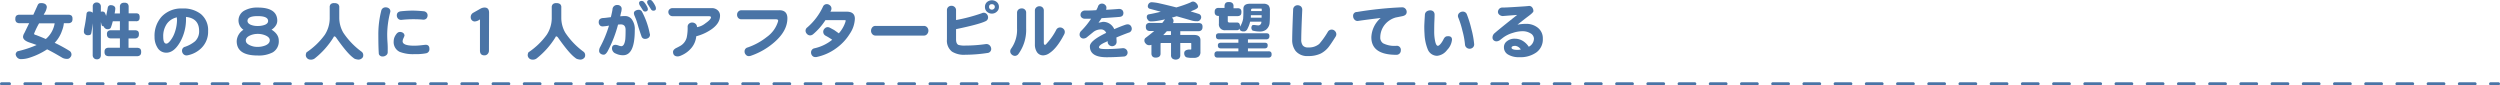 <svg xmlns="http://www.w3.org/2000/svg" viewBox="0 0 801 27.35"><defs><style>.cls-1{fill:#4a74a6;}.cls-2,.cls-3{fill:none;stroke:#4a74a6;stroke-linecap:round;stroke-linejoin:round;stroke-width:1px;}.cls-3{stroke-dasharray:5 5;}</style></defs><g id="Layer_2" data-name="Layer 2"><g id="レイヤー_2" data-name="レイヤー 2"><path class="cls-1" d="M13.14,1a2.42,2.42,0,0,1,1.16.2A1.19,1.19,0,0,1,15,2.3a4.77,4.77,0,0,1-.74,1.94c-.1.16-.18.32-.26.48h7.8a1.69,1.69,0,0,1,1.12.3,1.29,1.29,0,0,1,.3,1A1.51,1.51,0,0,1,23,7a1.47,1.47,0,0,1-1.16.44H20.46a8.38,8.38,0,0,1-.58,2.36,10.43,10.43,0,0,1-2.36,3.92,47.89,47.89,0,0,1,4.84,2.64,1.4,1.4,0,0,1,.54,1.18,1.27,1.27,0,0,1-.36.8,1.18,1.18,0,0,1-1.12.52A2.89,2.89,0,0,1,20,18.52c-1.68-1-3.32-1.93-4.9-2.72a22.51,22.51,0,0,1-5.62,2.68,8.7,8.7,0,0,1-2.74.46,1.59,1.59,0,0,1-1.24-.52,1.84,1.84,0,0,1-.48-1,1.21,1.21,0,0,1,.64-1,33.07,33.07,0,0,0,6.08-2c-.74-.28-1.46-.53-2.18-.76-1.46-.48-2.18-1.11-2.18-1.9a2.6,2.6,0,0,1,.42-1.16L9.34,7.44h-3a1.64,1.64,0,0,1-1.08-.32A1.38,1.38,0,0,1,4.92,6a1.29,1.29,0,0,1,.34-1,1.65,1.65,0,0,1,1.08-.28h4.34l1.36-3a1.22,1.22,0,0,1,.52-.64A1.61,1.61,0,0,1,13.14,1Zm4.38,6.48h-5a24,24,0,0,0-1.6,3.3c0,.23.2.37.62.44,1.1.43,2.15.85,3.14,1.28A8.39,8.39,0,0,0,17.52,7.44Z"/><path class="cls-1" d="M35.6,1.66a1.59,1.59,0,0,1,.94.3.93.93,0,0,1,.4.88,10.22,10.22,0,0,1-.22,1.48h1.7V2.22a1.33,1.33,0,0,1,.32-1A1.47,1.47,0,0,1,39.82.88a1.48,1.48,0,0,1,1.08.3,1.44,1.44,0,0,1,.32,1v2.1h2.36a1.18,1.18,0,0,1,.92.28,1.53,1.53,0,0,1,.24,1,1.62,1.62,0,0,1-.2.9,1.18,1.18,0,0,1-1,.34H41.22v2.9h2a1.56,1.56,0,0,1,1,.28,1.28,1.28,0,0,1,.28,1,1.38,1.38,0,0,1-.24.9,1.3,1.3,0,0,1-1.08.44h-2v3H43.8a1.69,1.69,0,0,1,1.12.3,1.36,1.36,0,0,1,.3,1,1.51,1.51,0,0,1-.26,1A1.47,1.47,0,0,1,43.8,18H34.9a1.64,1.64,0,0,1-1.08-.32,1.42,1.42,0,0,1-.32-1.08,1.28,1.28,0,0,1,.32-1,1.58,1.58,0,0,1,1.08-.3h3.52v-3H35.6a1.41,1.41,0,0,1-1-.32,1.3,1.3,0,0,1-.32-1,1.13,1.13,0,0,1,.32-1,1.42,1.42,0,0,1,1-.28h2.82V6.82H36.14c-.22.83-.42,1.51-.62,2-.14.36-.5.54-1.1.54A1.14,1.14,0,0,1,33.6,9a.72.72,0,0,1-.32-.54,1,1,0,0,1-.5-.16.42.42,0,0,1-.22-.3c-.07-.28-.15-.59-.24-.92v10.6a1.48,1.48,0,0,1-.26.88A1.2,1.2,0,0,1,31,19a1.22,1.22,0,0,1-1-.46,1.29,1.29,0,0,1-.3-.88V7.44c-.19,1.63-.34,2.7-.46,3.22s-.49.62-1.1.62a1.22,1.22,0,0,1-.9-.32,1.09,1.09,0,0,1-.36-.94,6.37,6.37,0,0,1,.06-.72,46.34,46.34,0,0,0,.8-5,.79.79,0,0,1,.8-.62,1.63,1.63,0,0,1,1,.26.86.86,0,0,1,.18.16v-2a1.22,1.22,0,0,1,.38-1A1.21,1.21,0,0,1,31,.8a1.24,1.24,0,0,1,.94.36,1.26,1.26,0,0,1,.38,1V3.78a1.1,1.1,0,0,1,.4-.08,1,1,0,0,1,.84.32A5.29,5.29,0,0,1,34,5.1c.2-.85.38-1.76.54-2.72A.94.94,0,0,1,35.6,1.66Z"/><path class="cls-1" d="M66.68,9.94a7.32,7.32,0,0,1-2.2,5.5,8.61,8.61,0,0,1-3.94,2.18,5.19,5.19,0,0,1-.72.14,1.44,1.44,0,0,1-1.08-.44,1.58,1.58,0,0,1-.42-1.1,1.27,1.27,0,0,1,1-1.24,10.1,10.1,0,0,0,3.18-1.76,4.35,4.35,0,0,0,1.3-3.28c0-2.71-1.4-4.21-4.2-4.52,0,.24,0,.49,0,.76a14.85,14.85,0,0,1-1.8,7.12q-2,3.58-4.5,3.58a3.23,3.23,0,0,1-2.92-1.74,6.25,6.25,0,0,1-.86-3.3,9.13,9.13,0,0,1,2.3-6.54,8.65,8.65,0,0,1,6.64-2.58,9,9,0,0,1,5.9,1.78A6.67,6.67,0,0,1,66.68,9.94Zm-10-3.76c0-.28,0-.49,0-.62a5.28,5.28,0,0,0-3.24,2.1A6.94,6.94,0,0,0,52.3,11.8c0,1.45.34,2.18,1,2.18.34,0,.76-.31,1.26-.94A8.82,8.82,0,0,0,56,10.38,12.68,12.68,0,0,0,56.72,6.18Z"/><path class="cls-1" d="M89.32,13a4.06,4.06,0,0,1-1.94,3.78,9.65,9.65,0,0,1-4.84,1q-6.71,0-6.7-4.62A4.57,4.57,0,0,1,78,9.54a3.6,3.6,0,0,1,.36-6.18,8.37,8.37,0,0,1,4.22-.94q6.25,0,6.26,4.24a2.85,2.85,0,0,1-.58,1.68A4,4,0,0,1,87,9.5Q89.32,10.94,89.32,13Zm-2.88-.1q0-.9-1.26-1.5a6.23,6.23,0,0,0-2.64-.54,6,6,0,0,0-2.42.5c-.91.41-1.36.95-1.36,1.6s.4,1.09,1.22,1.5a5.43,5.43,0,0,0,2.46.56,6.61,6.61,0,0,0,2.68-.5Q86.44,13.92,86.44,12.88ZM85.9,6.72q0-1.56-3.36-1.56c-2.16,0-3.24.51-3.24,1.54,0,.51.33.91,1,1.22a5.44,5.44,0,0,0,2.24.4,6.15,6.15,0,0,0,2.34-.38C85.56,7.66,85.9,7.25,85.9,6.72Z"/><path class="cls-1" d="M107.14,1a1.85,1.85,0,0,1,1.18.32,1.31,1.31,0,0,1,.38,1.1V5.82A9.56,9.56,0,0,0,110,10.48a24.08,24.08,0,0,0,5.9,6.12,1.36,1.36,0,0,1,.48,1.16,1.12,1.12,0,0,1-.46.94,1.66,1.66,0,0,1-1.1.4,4.76,4.76,0,0,1-.94-.18,1.68,1.68,0,0,1-.68-.4c-1.3-.93-3.12-3.08-5.48-6.44-.2-.28-.39-.42-.56-.42s-.25.12-.34.36a26.15,26.15,0,0,1-6,6.72,2.06,2.06,0,0,1-1.42.36,1.5,1.5,0,0,1-1.12-.58,1.42,1.42,0,0,1-.3-.76,2,2,0,0,1,.24-1,22.85,22.85,0,0,0,5.84-5.6A9.84,9.84,0,0,0,105.64,6V2.38A1.34,1.34,0,0,1,106,1.3,1.61,1.61,0,0,1,107.14,1Z"/><path class="cls-1" d="M125.08,3.64A2.65,2.65,0,0,1,125,4a29.48,29.48,0,0,0-.94,6.88c0,.48,0,1.4.1,2.76s.06,2.41.06,3.14a1.18,1.18,0,0,1-.48.92,1.83,1.83,0,0,1-1.18.4,1.27,1.27,0,0,1-.82-.28.94.94,0,0,1-.38-.74c-.1-1.52-.14-3.46-.14-5.82a30.64,30.64,0,0,1,.92-7.76,1.37,1.37,0,0,1,1.42-1.14,1.64,1.64,0,0,1,1.08.34A1.17,1.17,0,0,1,125.08,3.64Zm12.5,12a1.3,1.3,0,0,1-1,1.42,16.76,16.76,0,0,1-3.7.28,11.77,11.77,0,0,1-4.86-.74,3.47,3.47,0,0,1-1.88-3.42,3.62,3.62,0,0,1,.62-1.94c.41-.67.86-1,1.34-1a1.65,1.65,0,0,1,1.1.34,1.1,1.1,0,0,1,.4.86,7.06,7.06,0,0,1-.32.78,2.48,2.48,0,0,0-.28,1c0,.95,1.24,1.42,3.74,1.42a18.84,18.84,0,0,0,2.2-.14l1.26-.14C137.1,14.28,137.58,14.72,137.58,15.6ZM137,4.94a1.45,1.45,0,0,1-.38,1,1.42,1.42,0,0,1-1.24.34c-.8-.08-1.76-.12-2.86-.12a34.11,34.11,0,0,0-3.8.2A1.35,1.35,0,0,1,127.56,6a1.49,1.49,0,0,1-.42-1.08q0-1.18,1.44-1.32c1.34-.13,2.54-.2,3.58-.2s2.19.07,3.54.2a1.42,1.42,0,0,1,1,.48A1.25,1.25,0,0,1,137,4.94Z"/><path class="cls-1" d="M156.66,16.16a1.57,1.57,0,0,1-.42,1.14,1.37,1.37,0,0,1-1,.44c-1,0-1.46-.52-1.46-1.56V6.2a3,3,0,0,1-1.66.68,1.3,1.3,0,0,1-1.3-1.32,1.57,1.57,0,0,1,.82-1.48l2.3-1.3a2.67,2.67,0,0,1,1.34-.36c.94,0,1.42.56,1.42,1.68Z"/><path class="cls-1" d="M178.28,1a1.85,1.85,0,0,1,1.18.32,1.31,1.31,0,0,1,.38,1.1V5.82a9.56,9.56,0,0,0,1.28,4.66A24.08,24.08,0,0,0,187,16.6a1.36,1.36,0,0,1,.48,1.16,1.12,1.12,0,0,1-.46.94,1.66,1.66,0,0,1-1.1.4,4.76,4.76,0,0,1-.94-.18,1.68,1.68,0,0,1-.68-.4c-1.3-.93-3.12-3.08-5.48-6.44-.2-.28-.39-.42-.56-.42s-.25.12-.34.36a26.15,26.15,0,0,1-6,6.72,2.06,2.06,0,0,1-1.42.36,1.5,1.5,0,0,1-1.12-.58,1.42,1.42,0,0,1-.3-.76,2,2,0,0,1,.24-1,22.85,22.85,0,0,0,5.84-5.6A9.84,9.84,0,0,0,176.78,6V2.38a1.34,1.34,0,0,1,.4-1.08A1.61,1.61,0,0,1,178.28,1Z"/><path class="cls-1" d="M203.38,9.7c0,5.36-1.26,8-3.76,8a5.14,5.14,0,0,1-2.28-.52,1.8,1.8,0,0,1-1.26-1.62q0-1.2,1.14-1.2a3.07,3.07,0,0,1,.94.22,3,3,0,0,0,.9.22c.65,0,1.08-.72,1.28-2.16.06-.59.1-1.61.1-3.08,0-1.16-.52-1.74-1.54-1.74a8.59,8.59,0,0,0-.88.06,38.67,38.67,0,0,1-3.3,8.48c-.43.77-.86,1.16-1.28,1.16a1.57,1.57,0,0,1-1.06-.36,1.05,1.05,0,0,1-.42-.84,2.4,2.4,0,0,1,.26-1.12,36.49,36.49,0,0,0,2.9-7,14.46,14.46,0,0,1-2,.26,1.35,1.35,0,0,1-.66-.14A1.37,1.37,0,0,1,191.84,7c0-.69.42-1.1,1.26-1.22.54,0,1.42-.13,2.62-.28.29-1.2.46-2,.52-2.44a1.46,1.46,0,0,1,1.56-1.46,1.4,1.4,0,0,1,1,.36,1.08,1.08,0,0,1,.38.88,6.07,6.07,0,0,1-.1.84c-.08.24-.2.75-.36,1.54l1.12-.08.44,0a2.7,2.7,0,0,1,2,.86A5.27,5.27,0,0,1,203.38,9.7Zm4.88,1.4a1.26,1.26,0,0,1-.46,1,1.75,1.75,0,0,1-1.1.36,1.14,1.14,0,0,1-1.16-.8q-.36-1-1-3c-.36-1.29-.62-2.11-.76-2.46s-.27-.65-.4-1a2.65,2.65,0,0,1-.28-1,.89.89,0,0,1,.46-.74,2,2,0,0,1,1.16-.32,1.13,1.13,0,0,1,.94.54,24.88,24.88,0,0,1,2.5,7A1.88,1.88,0,0,1,208.26,11.1ZM207.58,3a.66.66,0,0,1-.26.5.93.93,0,0,1-.54.2A.81.81,0,0,1,206,3.3l-.9-1.4a1.69,1.69,0,0,1-.34-.88c0-.48.29-.72.88-.72a1,1,0,0,1,.76.42,7,7,0,0,1,1,1.56A1.88,1.88,0,0,1,207.58,3Zm2.58-.3c0,.48-.27.72-.8.72A.83.83,0,0,1,208.6,3l-.9-1.42a1.67,1.67,0,0,1-.36-.88c0-.48.3-.72.92-.72a.93.93,0,0,1,.74.4A7.58,7.58,0,0,1,210,2,1.88,1.88,0,0,1,210.16,2.72Z"/><path class="cls-1" d="M230.7,5q0,2.45-2.7,4.36a15.47,15.47,0,0,1-4.92,2.26,6.77,6.77,0,0,1-1.6,3.8,8.56,8.56,0,0,1-3.2,2.34,3.1,3.1,0,0,1-1.1.32c-1,0-1.54-.49-1.54-1.48,0-.41.31-.81.94-1.18.36-.16.88-.43,1.56-.82a4.36,4.36,0,0,0,1.9-2.66,14.85,14.85,0,0,0,.28-3.34,1.23,1.23,0,0,1,.42-1,1.5,1.5,0,0,1,1-.38,1.64,1.64,0,0,1,1.12.4,1.39,1.39,0,0,1,.46,1.08A5.72,5.72,0,0,0,226,7.48c1.2-.83,1.8-1.47,1.8-1.94,0-.24-.28-.36-.82-.36H215.52a1.25,1.25,0,0,1-1-.4,1.3,1.3,0,0,1-.38-.94,1.15,1.15,0,0,1,.4-.9,1.43,1.43,0,0,1,.94-.34h12.54a2.77,2.77,0,0,1,1.88.64A2.24,2.24,0,0,1,230.7,5Z"/><path class="cls-1" d="M252.28,5.86q0,4-4.1,7.6a22.47,22.47,0,0,1-7.7,4.44,2.14,2.14,0,0,1-.54.08,1.2,1.2,0,0,1-1-.48,1.42,1.42,0,0,1-.38-1,1.27,1.27,0,0,1,1-1.3,20.57,20.57,0,0,0,6.14-3.36A9.43,9.43,0,0,0,249.24,7a1.6,1.6,0,0,0,.08-.38c0-.29-.24-.44-.72-.44h-11a1.34,1.34,0,0,1-1.06-.42,1.44,1.44,0,0,1-.38-1,1.4,1.4,0,0,1,1.44-1.48h12C251.36,3.24,252.28,4.11,252.28,5.86Z"/><path class="cls-1" d="M273.9,6a9.2,9.2,0,0,1-1.6,4.78,16.23,16.23,0,0,1-4.3,4.62,16.25,16.25,0,0,1-6.44,2.88,1.42,1.42,0,0,1-.34,0,1.24,1.24,0,0,1-1-.46,1.55,1.55,0,0,1-.36-1A1.34,1.34,0,0,1,261,15.46a13.69,13.69,0,0,0,5.64-2.72,18.85,18.85,0,0,0-2.12-1.3,1.42,1.42,0,0,1-.3-2.3,1.32,1.32,0,0,1,1-.44,1.5,1.5,0,0,1,.7.2l1.34.72,1.5,1.06A10.37,10.37,0,0,0,270.88,7a1.48,1.48,0,0,0,.06-.38.16.16,0,0,0-.16-.18h-6.3a20.27,20.27,0,0,1-4,4.56,1.55,1.55,0,0,1-.94.34,1.34,1.34,0,0,1-1-.48,1.44,1.44,0,0,1-.44-1,1.32,1.32,0,0,1,.58-1.1,19.75,19.75,0,0,0,5-6.62,1.3,1.3,0,0,1,1.26-.82,1.52,1.52,0,0,1,1,.42,1.27,1.27,0,0,1,.46,1,1.49,1.49,0,0,1-.18.7l-.16.3h5.06C273,3.7,273.9,4.48,273.9,6Z"/><path class="cls-1" d="M297.46,9.8a1.62,1.62,0,0,1-.36,1.06,1.28,1.28,0,0,1-1.08.54H280.54a1.33,1.33,0,0,1-1.1-.52,1.54,1.54,0,0,1-.36-1,1.73,1.73,0,0,1,.38-1.1,1.29,1.29,0,0,1,1.08-.48H296a1.37,1.37,0,0,1,1.08.48A1.55,1.55,0,0,1,297.46,9.8Z"/><path class="cls-1" d="M317.58,15.58a1.29,1.29,0,0,1-1.24,1.4,47,47,0,0,1-7,.56,7.27,7.27,0,0,1-4.32-1,4.44,4.44,0,0,1-1.62-3.9V3.3a1.36,1.36,0,0,1,.42-1.06,1.45,1.45,0,0,1,1-.38,1.39,1.39,0,0,1,1,.34,1.34,1.34,0,0,1,.5,1.1V6.42a54.89,54.89,0,0,0,8.18-2.16,1.64,1.64,0,0,1,.8-.18,1.35,1.35,0,0,1,.94.52,1.55,1.55,0,0,1,.34,1,1.3,1.3,0,0,1-.82,1.2c-1.36.67-4.51,1.51-9.44,2.54V12.6c0,.92.24,1.51.74,1.78a7.1,7.1,0,0,0,2.28.22,47,47,0,0,0,6.52-.48,1.5,1.5,0,0,1,1.2.38A1.7,1.7,0,0,1,317.58,15.58ZM320.06,2.2a2,2,0,0,1-.68,1.54,2.26,2.26,0,0,1-1.54.62,2.32,2.32,0,0,1-1.6-.58,2,2,0,0,1-.66-1.54A2,2,0,0,1,316.2.7a2.43,2.43,0,0,1,3.22,0A2,2,0,0,1,320.06,2.2Zm-1.32,0a.82.82,0,0,0-.26-.62,1,1,0,0,0-.66-.24c-.62,0-.92.29-.92.88a.8.8,0,0,0,.26.64,1,1,0,0,0,.66.24.92.92,0,0,0,.62-.26A.77.77,0,0,0,318.74,2.2Z"/><path class="cls-1" d="M328.78,9.1a13.08,13.08,0,0,1-2.48,8.2,1.4,1.4,0,0,1-1.14.6,1.55,1.55,0,0,1-1.06-.48,1.33,1.33,0,0,1-.42-1.06,1.46,1.46,0,0,1,.32-.82,10.35,10.35,0,0,0,1.86-6.44v-5a1.35,1.35,0,0,1,.4-1,1.49,1.49,0,0,1,1-.4A1.39,1.39,0,0,1,328.3,3a1.29,1.29,0,0,1,.48,1.08ZM341,10.94q-2.31,4.5-4.78,6.1a3.63,3.63,0,0,1-1.92.7,2.34,2.34,0,0,1-2.12-1.14,4.4,4.4,0,0,1-.6-2.4V3.4a1.3,1.3,0,0,1,.42-1A1.48,1.48,0,0,1,333,2a1.4,1.4,0,0,1,1,.34,1.35,1.35,0,0,1,.44,1.08V13.68c0,.45.12.68.36.68s.38-.2.72-.6A19.43,19.43,0,0,0,338.4,9.6a1.35,1.35,0,0,1,1.2-.8,1.53,1.53,0,0,1,1.08.4,1.31,1.31,0,0,1,.48,1A1.6,1.6,0,0,1,341,10.94Z"/><path class="cls-1" d="M362.62,9.14a1.27,1.27,0,0,1-1,1.32c-1,.36-2.31.87-3.92,1.54,0,.43.06.87.06,1.34a1.36,1.36,0,0,1-.42,1.06,1.49,1.49,0,0,1-1,.4,1.41,1.41,0,0,1-1-.4,1.31,1.31,0,0,1-.44-1.06l0-.16-.54.26c-1.5.64-2.24,1.21-2.24,1.7s.81.58,2.44.58a49.52,49.52,0,0,0,5.1-.28,1.49,1.49,0,0,1,1.14.36,1.42,1.42,0,0,1,.48,1,1.23,1.23,0,0,1-.3.88,1.25,1.25,0,0,1-1,.44c-1.95.15-3.76.22-5.44.22q-5.34,0-5.34-3.5,0-1.8,5.22-4.3a1.76,1.76,0,0,0-1.58-1.12,4,4,0,0,0-2.44.76L348.16,12a1.8,1.8,0,0,1-1,.34,1.22,1.22,0,0,1-.9-.36,1.28,1.28,0,0,1-.36-.92,1.66,1.66,0,0,1,.58-1.22A24.79,24.79,0,0,0,349.58,6c-.83,0-1.47,0-1.92,0a1.5,1.5,0,0,1-1.08-.36,1.1,1.1,0,0,1-.38-.92,1.28,1.28,0,0,1,.4-.94,1.41,1.41,0,0,1,1.06-.4c.73,0,1.92,0,3.58-.12a7.16,7.16,0,0,0,.54-1.1,1.27,1.27,0,0,1,1.3-1,1.34,1.34,0,0,1,1,.4,1.17,1.17,0,0,1,.42.94,2.14,2.14,0,0,1-.08.54l0,.1c1.78-.11,3.12-.2,4-.28a1.59,1.59,0,0,1,1.14.34,1.42,1.42,0,0,1,.38.94c0,.79-.4,1.21-1.3,1.28q-2.08.18-5.68.4c-.28.43-.61.91-1,1.44A10.27,10.27,0,0,0,353.3,7,3.84,3.84,0,0,1,357,9.34c1.6-.68,2.84-1.17,3.74-1.46a2.29,2.29,0,0,1,.56-.08,1.2,1.2,0,0,1,.92.38A1.6,1.6,0,0,1,362.62,9.14Z"/><path class="cls-1" d="M369.08.72a15.43,15.43,0,0,1,2,.26q3,.67,5.82,1.4A40.36,40.36,0,0,0,381.42.8a1.45,1.45,0,0,1,.86-.3,1.56,1.56,0,0,1,1,.5,1.75,1.75,0,0,1,.58,1.14c0,.37-.46.74-1.38,1.1l-1,.42c.92.27,1.81.54,2.68.82a1.11,1.11,0,0,1,.7,1,1.27,1.27,0,0,1-.32.86,1.16,1.16,0,0,1-1.08.46,5.82,5.82,0,0,1-1.9-.3L377,5.2l-1.54.46A1.28,1.28,0,0,1,376,6.74a1.15,1.15,0,0,1-.16.58s0,0,0,.06h8.16a1.56,1.56,0,0,1,1,.28,1.28,1.28,0,0,1,.28,1,1.38,1.38,0,0,1-.24.9,1.32,1.32,0,0,1-1.08.44h-5.8V11.2h4.46c1.3,0,2,.55,2,1.64V16.6a1.83,1.83,0,0,1-.54,1.5,2.44,2.44,0,0,1-1.58.44h-.94a4.75,4.75,0,0,1-1-.1,1.09,1.09,0,0,1-.84-.4,1.57,1.57,0,0,1-.3-.9,1.81,1.81,0,0,1,.08-.56,1.27,1.27,0,0,1,.58-.52,3.14,3.14,0,0,1,.7-.18h.66c.16,0,.24-.05.24-.14V13.86s-.08-.08-.24-.08h-3.28V17.6a1.45,1.45,0,0,1-.36,1.12,1.81,1.81,0,0,1-2.22,0,1.38,1.38,0,0,1-.38-1.12V13.78h-3.12a.21.21,0,0,0-.24.24V17.3c-.06.73-.55,1.12-1.48,1.16S369,18,368.92,17.3V14.36a2.13,2.13,0,0,1-.78.12,1.39,1.39,0,0,1-1.1-.58,1.3,1.3,0,0,1-.38-1,1,1,0,0,1,.4-.78c1-.76,1.94-1.49,2.74-2.18h-1.34a1.5,1.5,0,0,1-1-.32,1.3,1.3,0,0,1-.32-1,1.13,1.13,0,0,1,.32-1,1.5,1.5,0,0,1,1-.28h3.94c.3-.37.59-.75.86-1.14-.88.2-1.74.37-2.56.5a11.73,11.73,0,0,1-2.08.16,1.08,1.08,0,0,1-.92-.64,1.11,1.11,0,0,1-.26-.84.75.75,0,0,1,.62-.78c1.26-.23,2.55-.51,3.86-.84l-3.7-1a.83.83,0,0,1-.46-.78,1.4,1.4,0,0,1,.48-1A1.18,1.18,0,0,1,369.08.72Zm6.1,10.48V10h-1.32c-.4.44-.79.85-1.16,1.24Z"/><path class="cls-1" d="M390.62,10.66H405.7a1.35,1.35,0,0,1,.8.2,1,1,0,0,1,.22.74,1,1,0,0,1-.2.68,1,1,0,0,1-.82.32h-5.86v1.1h5.38a1.13,1.13,0,0,1,.74.2.85.85,0,0,1,.2.66,1.07,1.07,0,0,1-.16.64,1,1,0,0,1-.78.3h-5.38v.94h6.56a1.16,1.16,0,0,1,.8.22,1.11,1.11,0,0,1,.22.8,1,1,0,0,1-.2.68,1,1,0,0,1-.82.32H390.14a1.11,1.11,0,0,1-.76-.22,1,1,0,0,1-.26-.78,1,1,0,0,1,.26-.8,1.08,1.08,0,0,1,.76-.22h6.64V15.5h-5.62a1.05,1.05,0,0,1-.72-.22.93.93,0,0,1-.22-.72.78.78,0,0,1,.22-.66,1.12,1.12,0,0,1,.72-.2h5.62V12.6h-6.16a1.15,1.15,0,0,1-.78-.22,1,1,0,0,1-.24-.78.9.9,0,0,1,.24-.74A1.24,1.24,0,0,1,390.62,10.66Zm3.12-10a1.6,1.6,0,0,1,1.06.28,1.2,1.2,0,0,1,.42,1v.7h1.26a1.4,1.4,0,0,1,1,.28,1.37,1.37,0,0,1,.26,1,1.43,1.43,0,0,1-.22.86,1.32,1.32,0,0,1-1,.38h-3.14V6.66a.49.49,0,0,0,.56.56h2.42c.62,0,.94.41.94,1.24v.08a6.86,6.86,0,0,0,1-2.54c.05-.75.08-1.43.08-2.06V2.84c0-1.09.7-1.64,2.1-1.64h4.3a2.28,2.28,0,0,1,1.64.5,2.45,2.45,0,0,1,.46,1.68c0,1.61,0,2.86-.08,3.74a3.13,3.13,0,0,1-1.24,2.46,3.22,3.22,0,0,1-1.72.52,9,9,0,0,1-2.5-.3,1.16,1.16,0,0,1-.4-.94,1.25,1.25,0,0,1,.24-.68.5.5,0,0,1,.4-.18l.34,0c.34.05.75.1,1.22.14a1,1,0,0,0,1-1,1.36,1.36,0,0,0,0-.2h-3.6a8.59,8.59,0,0,1-.8,2.18,1.46,1.46,0,0,1-.48.68,1,1,0,0,1-.78.26,1.44,1.44,0,0,1-1-.26,1,1,0,0,1-.36-.62.81.81,0,0,1-.8.5h-3.68a1.87,1.87,0,0,1-2.1-2.12V5.1h-.08a1.35,1.35,0,0,1-.94-.28,1.16,1.16,0,0,1-.32-1,1.19,1.19,0,0,1,.32-1,1.27,1.27,0,0,1,.94-.28h1.88V1.9a1.46,1.46,0,0,1,.4-1A1.54,1.54,0,0,1,393.74.66Zm7,5h3.48c0-.25,0-.51,0-.78h-3.44Q400.79,5.29,400.76,5.66Zm.1-2.12h3.42V3c0-.16,0-.24-.14-.24H401.4c-.36,0-.54.11-.54.32Z"/><path class="cls-1" d="M428.16,11a1.49,1.49,0,0,1-.22.72q-1.56,2.47-2.22,3.3a7.71,7.71,0,0,1-2.6,2.16,9.2,9.2,0,0,1-4,.78,4.82,4.82,0,0,1-4-1.62,5.72,5.72,0,0,1-1.1-3.7q0-2.21.3-9.52A1.41,1.41,0,0,1,414.82,2a1.45,1.45,0,0,1,1-.32,1.68,1.68,0,0,1,1,.38,1.47,1.47,0,0,1,.42,1.14c-.22,4.81-.32,8-.32,9.4a3,3,0,0,0,.52,2,2.07,2.07,0,0,0,1.68.6,5.14,5.14,0,0,0,3.56-1.12,25.37,25.37,0,0,0,2.78-3.92,1.43,1.43,0,0,1,1.24-.68,1.4,1.4,0,0,1,1,.44A1.48,1.48,0,0,1,428.16,11Z"/><path class="cls-1" d="M450.7,3.7c.05.81-.44,1.31-1.48,1.5l-2,.4a6.77,6.77,0,0,0-2.24,1.08,6.52,6.52,0,0,0-2.74,5.26,2.16,2.16,0,0,0,.92,1.94,8,8,0,0,0,4.22.8,1.28,1.28,0,0,1,1.44,1.46,1.37,1.37,0,0,1-1.44,1.42q-8,0-8-5.62a8.59,8.59,0,0,1,3-6.18c-2.28.27-4.65.57-7.1.92A1.28,1.28,0,0,1,434,6.3a1.58,1.58,0,0,1-.46-1.14,1.19,1.19,0,0,1,1.24-1.32,118,118,0,0,1,14.46-1.5,1.36,1.36,0,0,1,1,.4A1.48,1.48,0,0,1,450.7,3.7Z"/><path class="cls-1" d="M465.22,12.7A5.39,5.39,0,0,1,463.66,16a4.54,4.54,0,0,1-3.18,1.88,3.23,3.23,0,0,1-3-2,14.52,14.52,0,0,1-1.06-5c-.06-.8-.08-1.59-.08-2.36,0-.4.06-1.68.2-3.84a1.36,1.36,0,0,1,.54-1,2,2,0,0,1,1.2-.36,1.41,1.41,0,0,1,1,.38,1.39,1.39,0,0,1,.36,1c0,.11,0,.79-.06,2.06s-.06,2.46-.06,3.26a14.49,14.49,0,0,0,.3,3.2c.22,1,.52,1.46.88,1.46s1.08-.68,1.76-2c.33-.71.74-1.06,1.24-1.06C464.71,11.5,465.22,11.9,465.22,12.7Zm7.1,1.42a1.32,1.32,0,0,1-.42,1.1,1.53,1.53,0,0,1-2.06,0,1.39,1.39,0,0,1-.46-1,25.09,25.09,0,0,0-.8-4.3,28.65,28.65,0,0,0-1.3-4.18,1.43,1.43,0,0,1-.16-.62,1.28,1.28,0,0,1,.48-1,1.63,1.63,0,0,1,1.08-.4,1.33,1.33,0,0,1,1.3.88,34.39,34.39,0,0,1,1.46,4.72A28.43,28.43,0,0,1,472.32,14.12Z"/><path class="cls-1" d="M494.32,12.4a5.12,5.12,0,0,1-2,4.34,8.71,8.71,0,0,1-5.48,1.58,6.65,6.65,0,0,1-3.68-.86,2.63,2.63,0,0,1-1.3-2.3,2.32,2.32,0,0,1,.92-1.92,3.89,3.89,0,0,1,2.66-.84,4.85,4.85,0,0,1,2.58.78,6.17,6.17,0,0,1,1.8,1.8,3,3,0,0,0,1.66-2.58,2.06,2.06,0,0,0-1.14-1.74,4.83,4.83,0,0,0-2.56-.66,10.1,10.1,0,0,0-3.08.54,9.69,9.69,0,0,0-3.14,1.54l-1,.78a2,2,0,0,1-1,.38,1.33,1.33,0,0,1-1-.34,1.15,1.15,0,0,1-.36-.84,1.81,1.81,0,0,1,.68-1.44Q480.76,9,486.1,4.78q-4.73.36-4.5.36a1.71,1.71,0,0,1-1.18-.4,1.17,1.17,0,0,1-.48-.9,1.47,1.47,0,0,1,.4-1,1.37,1.37,0,0,1,1.08-.42c.72,0,2.12-.07,4.2-.2s3.46-.22,4.14-.3a1.19,1.19,0,0,1,1.12.42,1.86,1.86,0,0,1,.42,1.24c0,.29-.59.87-1.76,1.72-.8.6-1.92,1.47-3.34,2.6A15.28,15.28,0,0,1,489,7.64a5.9,5.9,0,0,1,3.5,1.08A4.26,4.26,0,0,1,494.32,12.4Zm-7.06,3.46a2.38,2.38,0,0,0-1.74-1.16c-.82,0-1.22.2-1.22.6s.62.68,1.86.68A5.29,5.29,0,0,0,487.26,15.86Z"/><line class="cls-2" x1="0.5" y1="26.85" x2="3" y2="26.85"/><line class="cls-3" x1="8" y1="26.85" x2="795.5" y2="26.85"/><line class="cls-2" x1="798" y1="26.85" x2="800.5" y2="26.85"/></g></g></svg>
